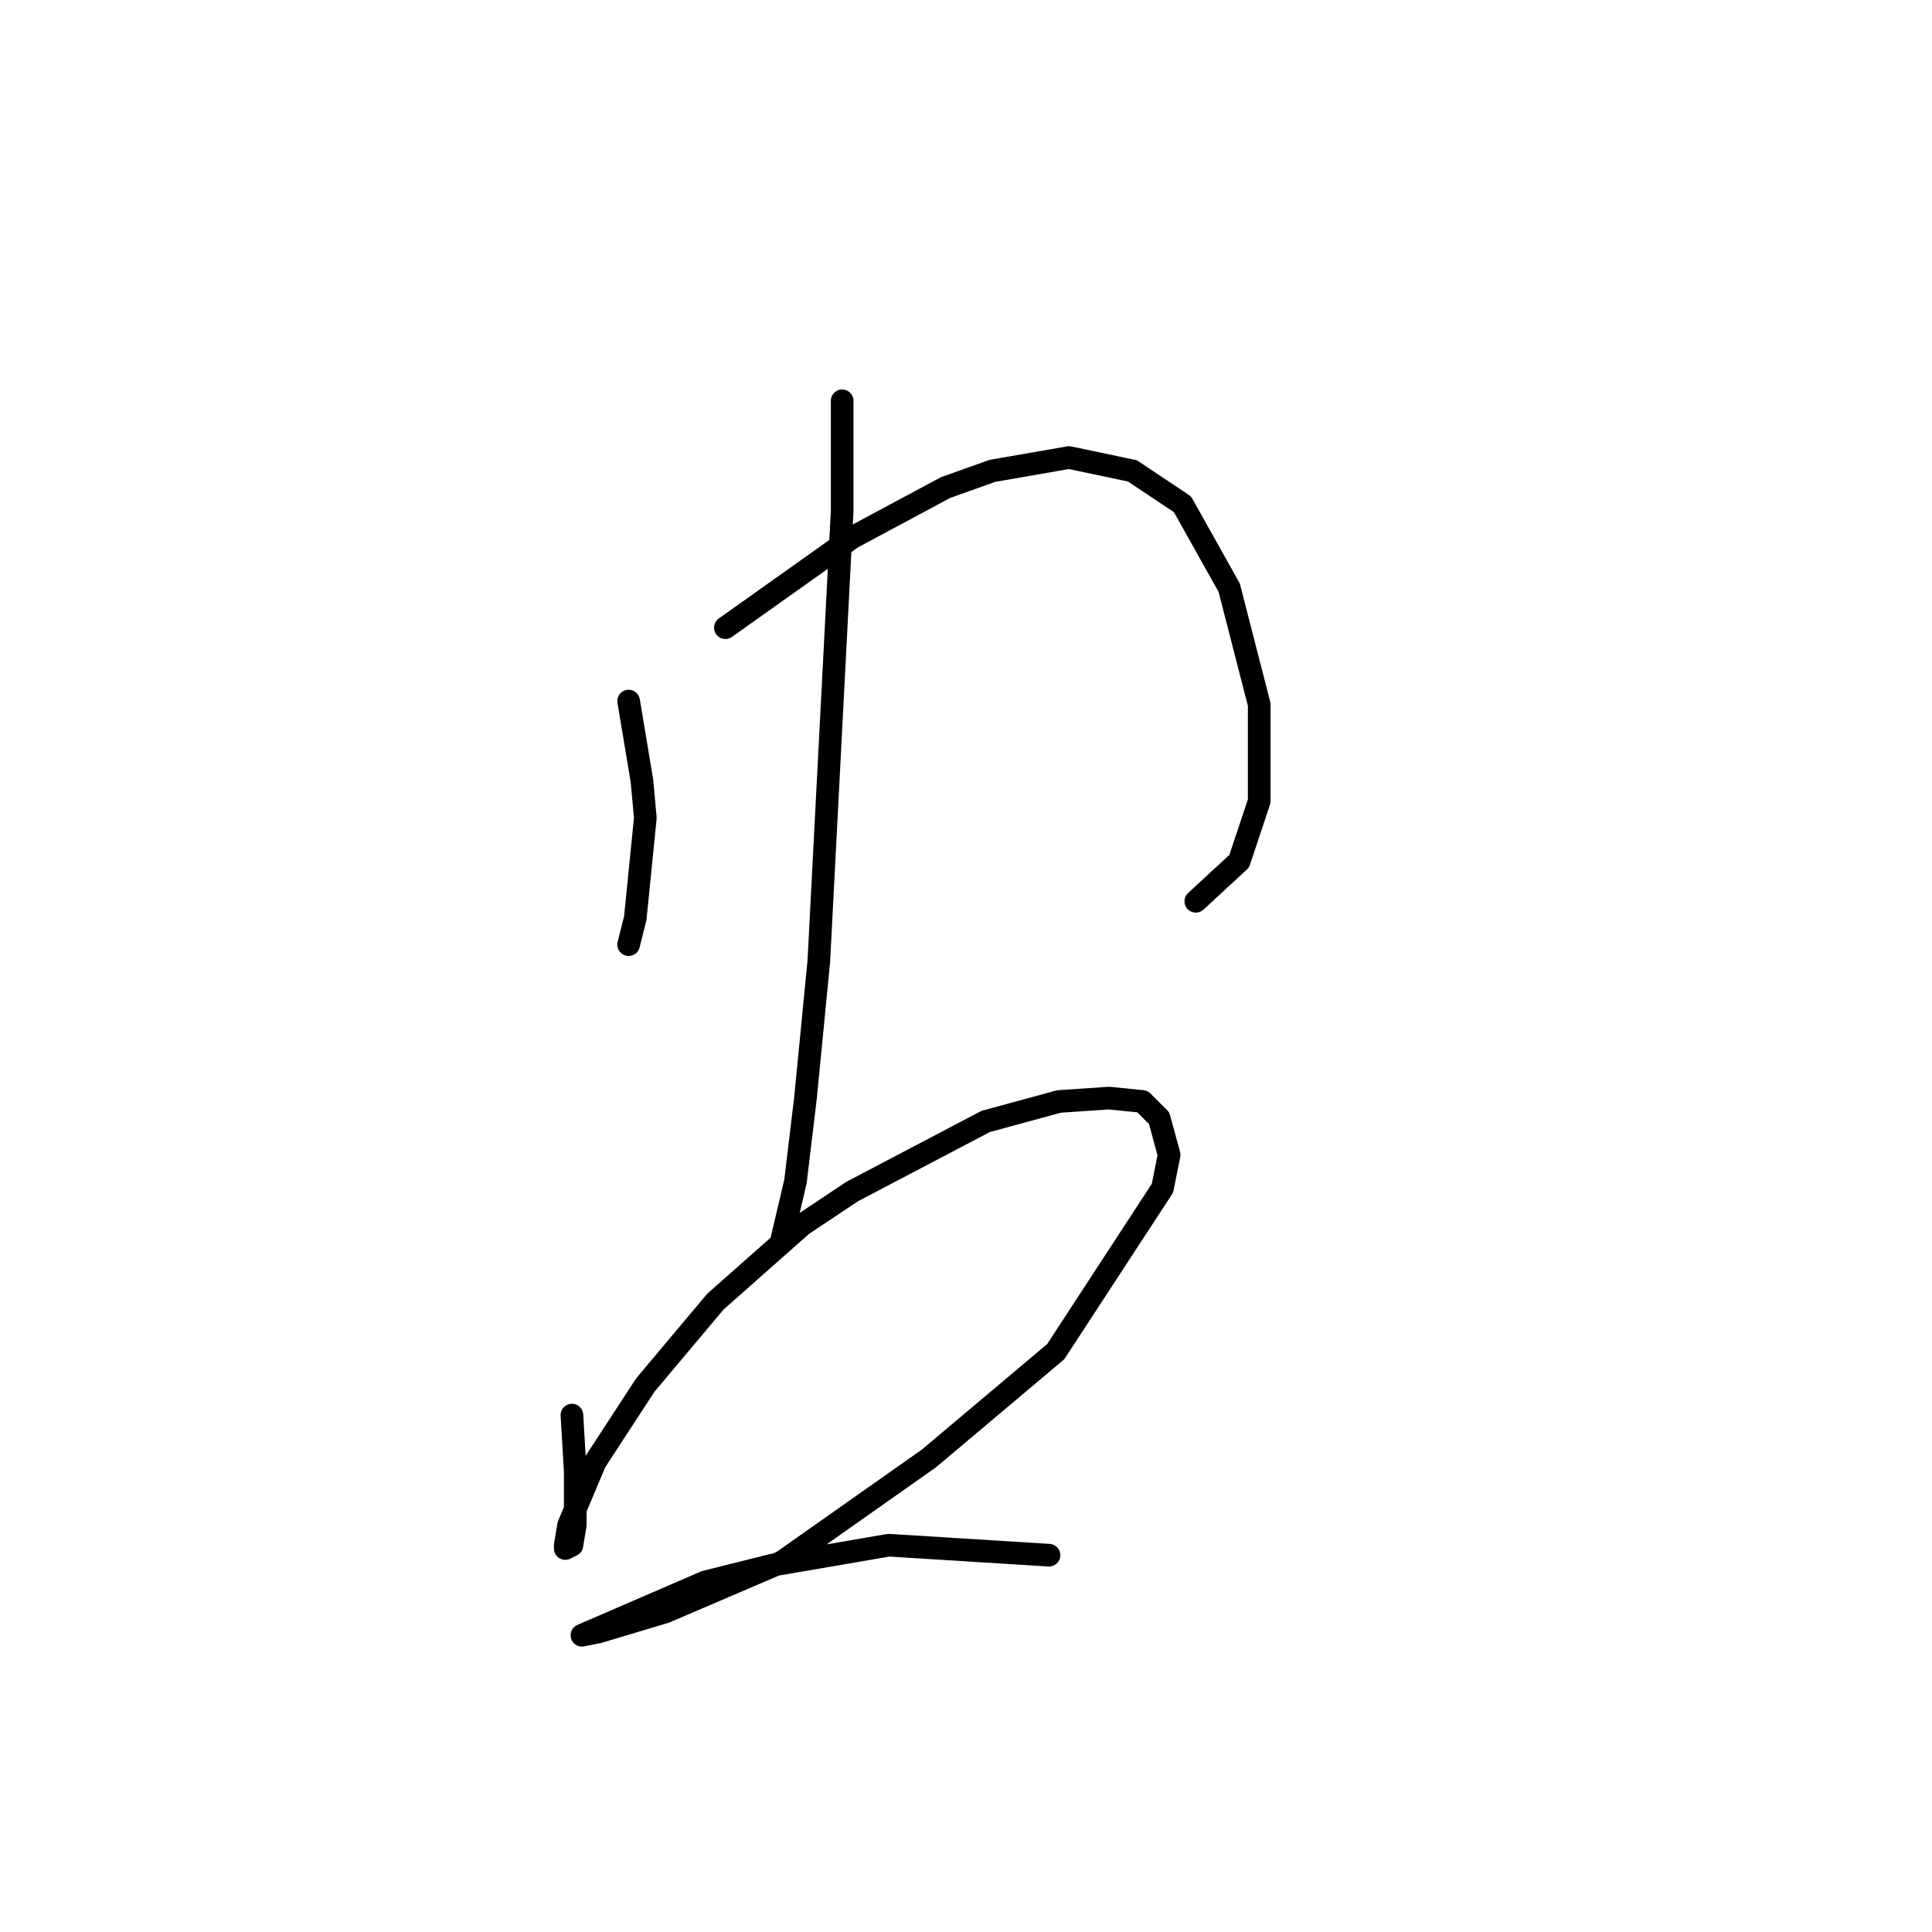 <?xml version="1.0" standalone="no"?>
    <svg width="256" height="256" xmlns="http://www.w3.org/2000/svg" version="1.1">
    <polyline stroke="black" stroke-width="3" stroke-linecap="round" fill="transparent" stroke-linejoin="round" points="83.298 92.898 84.182 98.203 85.066 103.508 85.508 108.371 84.182 121.634 83.298 125.17 83.298 125.17 " />
        <polyline stroke="black" stroke-width="3" stroke-linecap="round" fill="transparent" stroke-linejoin="round" points="96.118 83.172 112.918 71.236 125.296 64.605 131.485 62.394 141.653 60.626 150.053 62.394 156.684 66.815 162.873 77.867 166.852 93.34 166.852 106.161 164.2 114.118 158.453 119.423 158.453 119.423 " />
        <polyline stroke="black" stroke-width="3" stroke-linecap="round" fill="transparent" stroke-linejoin="round" points="111.591 53.11 111.591 67.699 108.497 127.381 106.728 145.506 105.402 156.559 103.634 164.074 103.634 164.074 " />
        <polyline stroke="black" stroke-width="3" stroke-linecap="round" fill="transparent" stroke-linejoin="round" points="75.782 187.505 76.224 195.02 76.224 202.094 75.782 204.746 74.898 205.188 74.898 204.746 75.34 202.094 78.877 193.694 85.508 183.526 94.792 172.474 106.286 162.306 112.918 157.885 130.601 148.601 140.327 145.949 146.958 145.506 151.379 145.949 153.59 148.159 154.916 153.022 154.032 157.443 139.885 179.105 123.086 193.252 103.634 206.956 88.161 213.588 79.319 216.24 77.109 216.682 93.466 209.609 102.308 207.399 117.781 204.746 139.001 206.072 139.001 206.072 " />
        </svg>